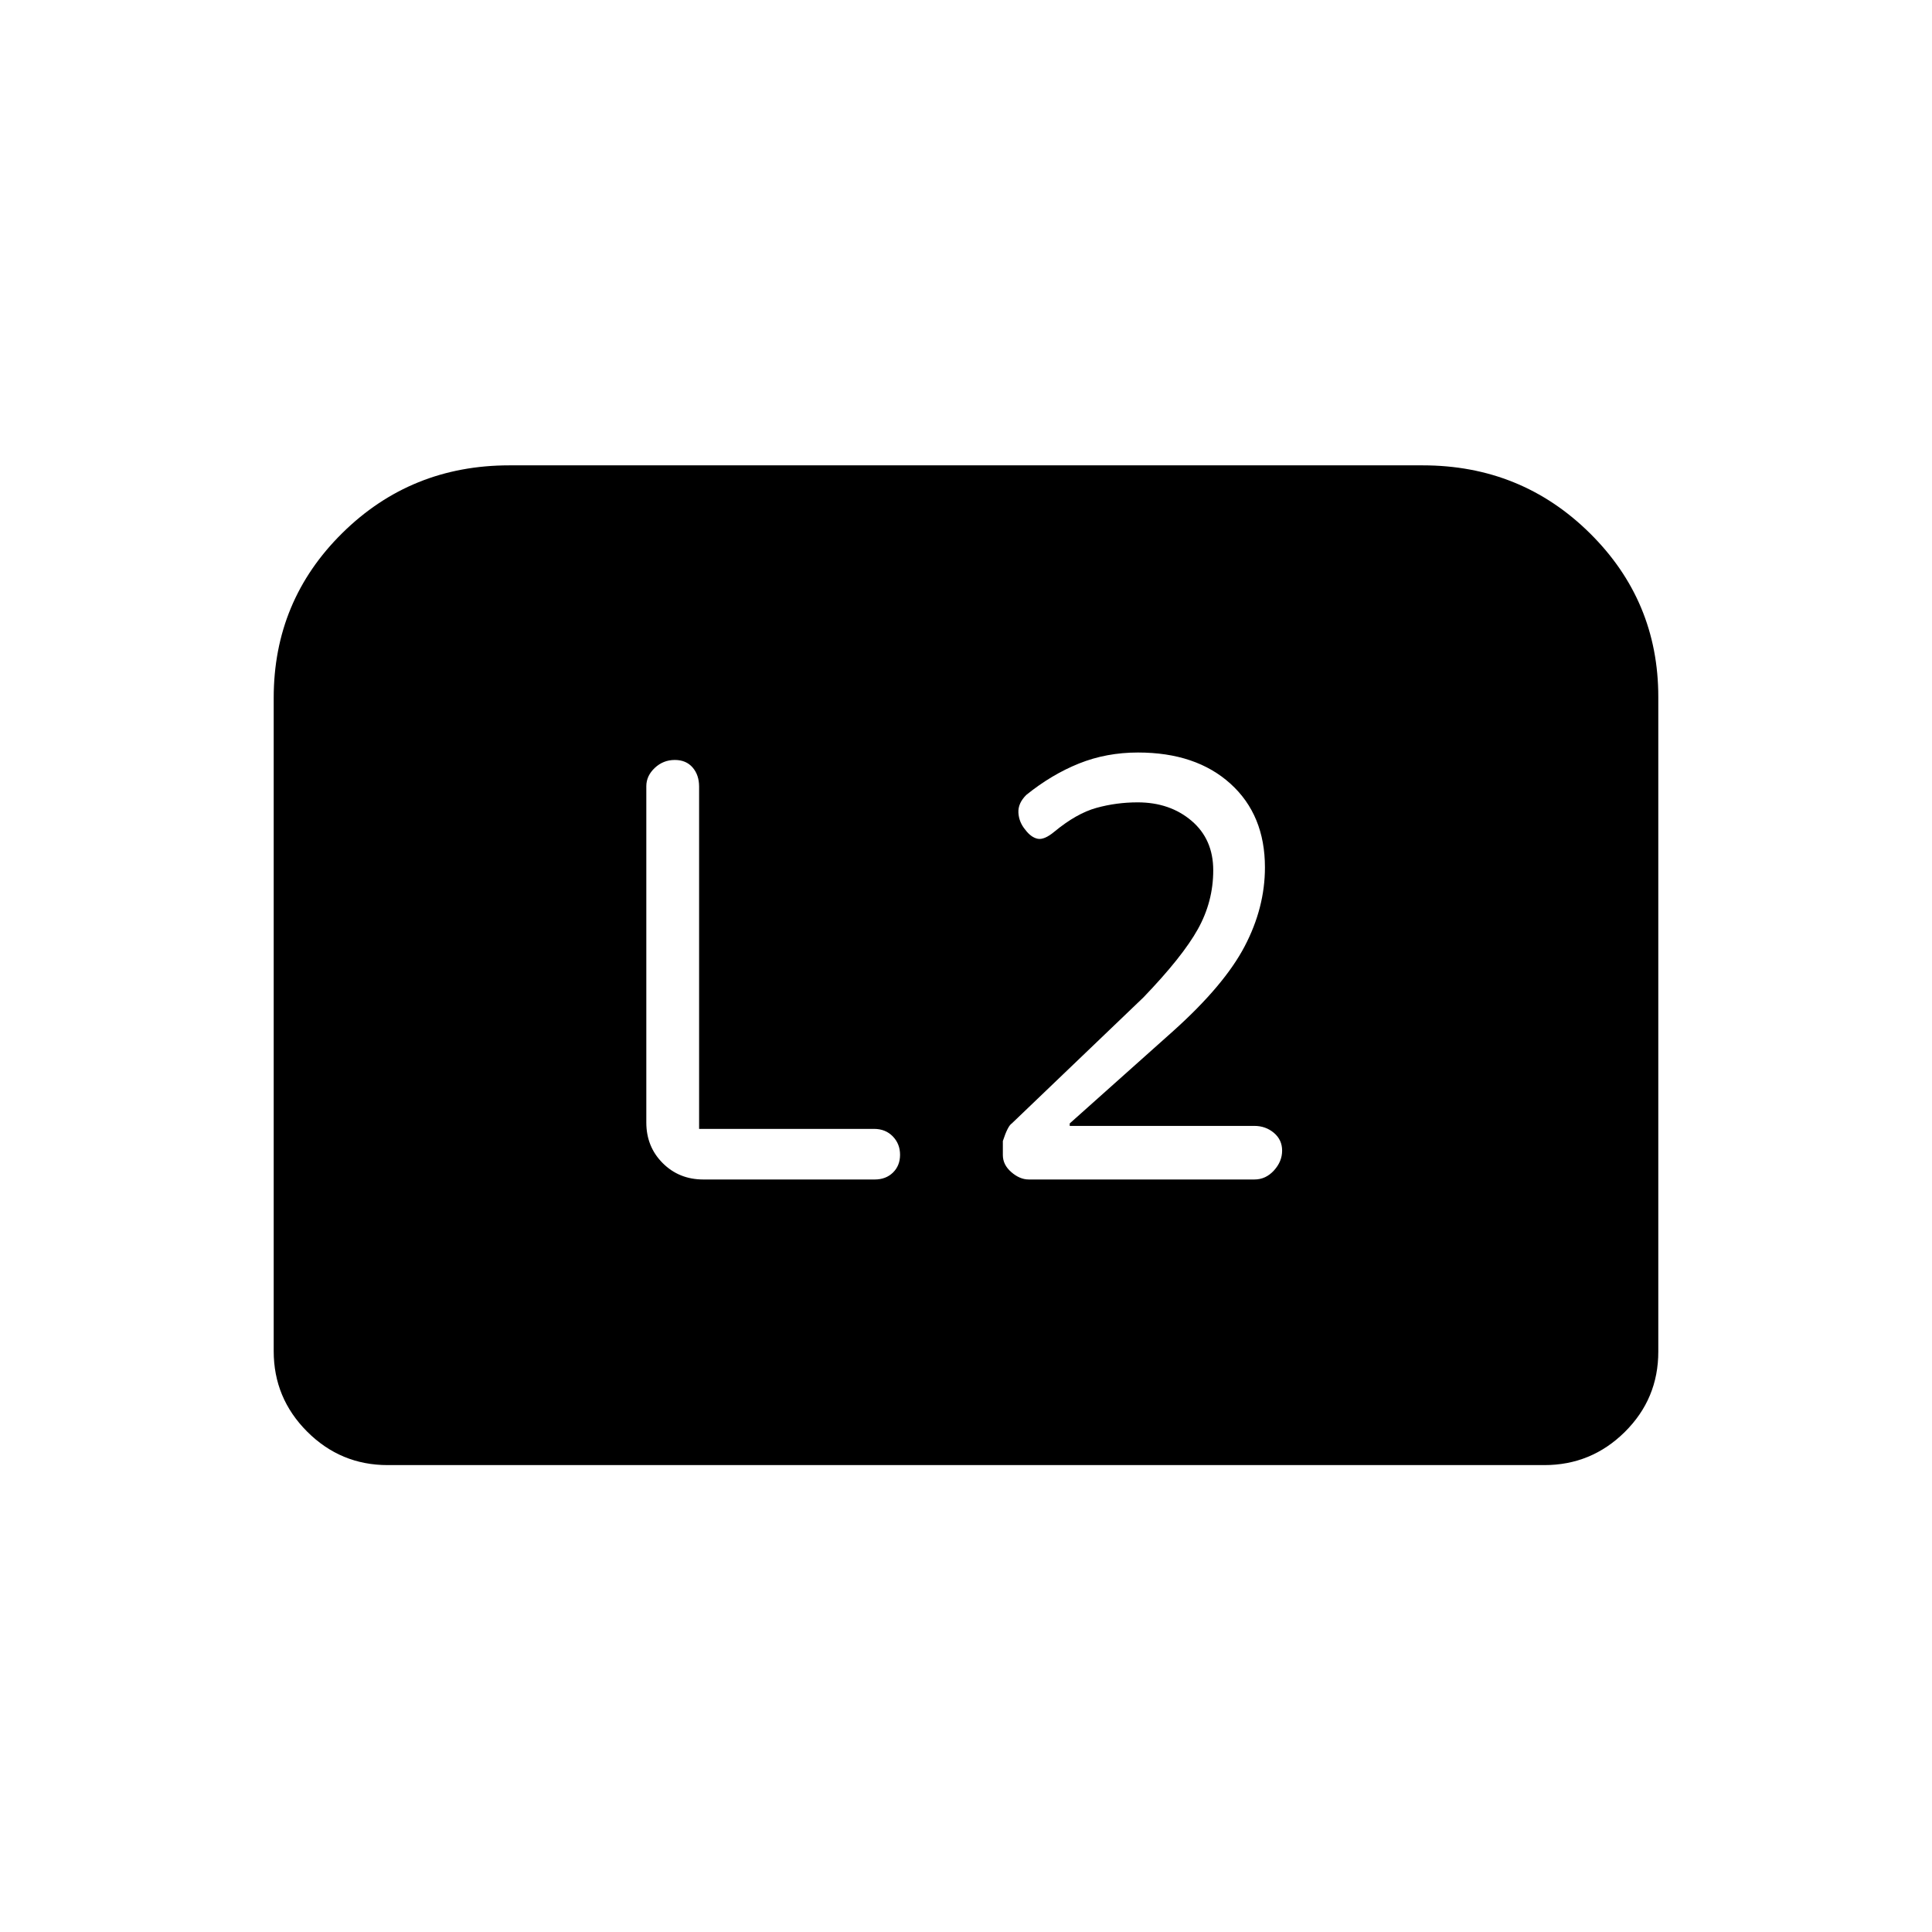 <svg xmlns="http://www.w3.org/2000/svg" height="20" viewBox="0 -960 960 960" width="20"><path d="M531.54-400.54v-1.23l51.61-46.08q25.23-22.69 35.31-41.92Q628.54-509 628.54-529q0-26.08-17.13-41.58t-45.95-15.5q-15.69 0-29.31 5.46-13.61 5.47-26.18 15.6-4.2 4.17-3.93 8.87.27 4.69 3.43 8.46 2.84 3.77 6.11 4.46 3.27.69 8.27-3.46 11.07-9.16 21-11.89 9.92-2.73 20.44-2.73 16.02 0 26.79 9.17t10.77 24.6q0 15.55-7.66 29.27-7.65 13.73-27.04 33.89l-65.38 62.61q-2 1.23-4.46 8.74v6.98q0 4.83 4.21 8.48 4.21 3.65 8.63 3.65h112.21q5.57 0 9.65-4.46 4.07-4.47 4.07-9.87 0-5.41-4.1-8.85-4.09-3.44-9.7-3.44h-91.74Zm-184.16 1.48v-170.09q0-5.77-3.23-9.5-3.23-3.73-8.84-3.73-5.77 0-9.96 3.95-4.2 3.96-4.2 9.08v167.12q0 12.03 8.14 20.17 8.14 8.14 20.17 8.14h85.19q5.54 0 9.06-3.44 3.52-3.44 3.52-8.85t-3.61-9.13q-3.62-3.72-9.3-3.72h-86.94ZM136-288.62v-324.61q0-48.26 34.09-81.9 34.09-33.64 82.99-33.64h453.84q48.9 0 82.99 33.64Q824-661.49 824-613.71v325.34q0 23.41-16.63 39.89T767.38-232H192.62q-23.36 0-39.99-16.63Q136-265.26 136-288.62Z"/></svg>